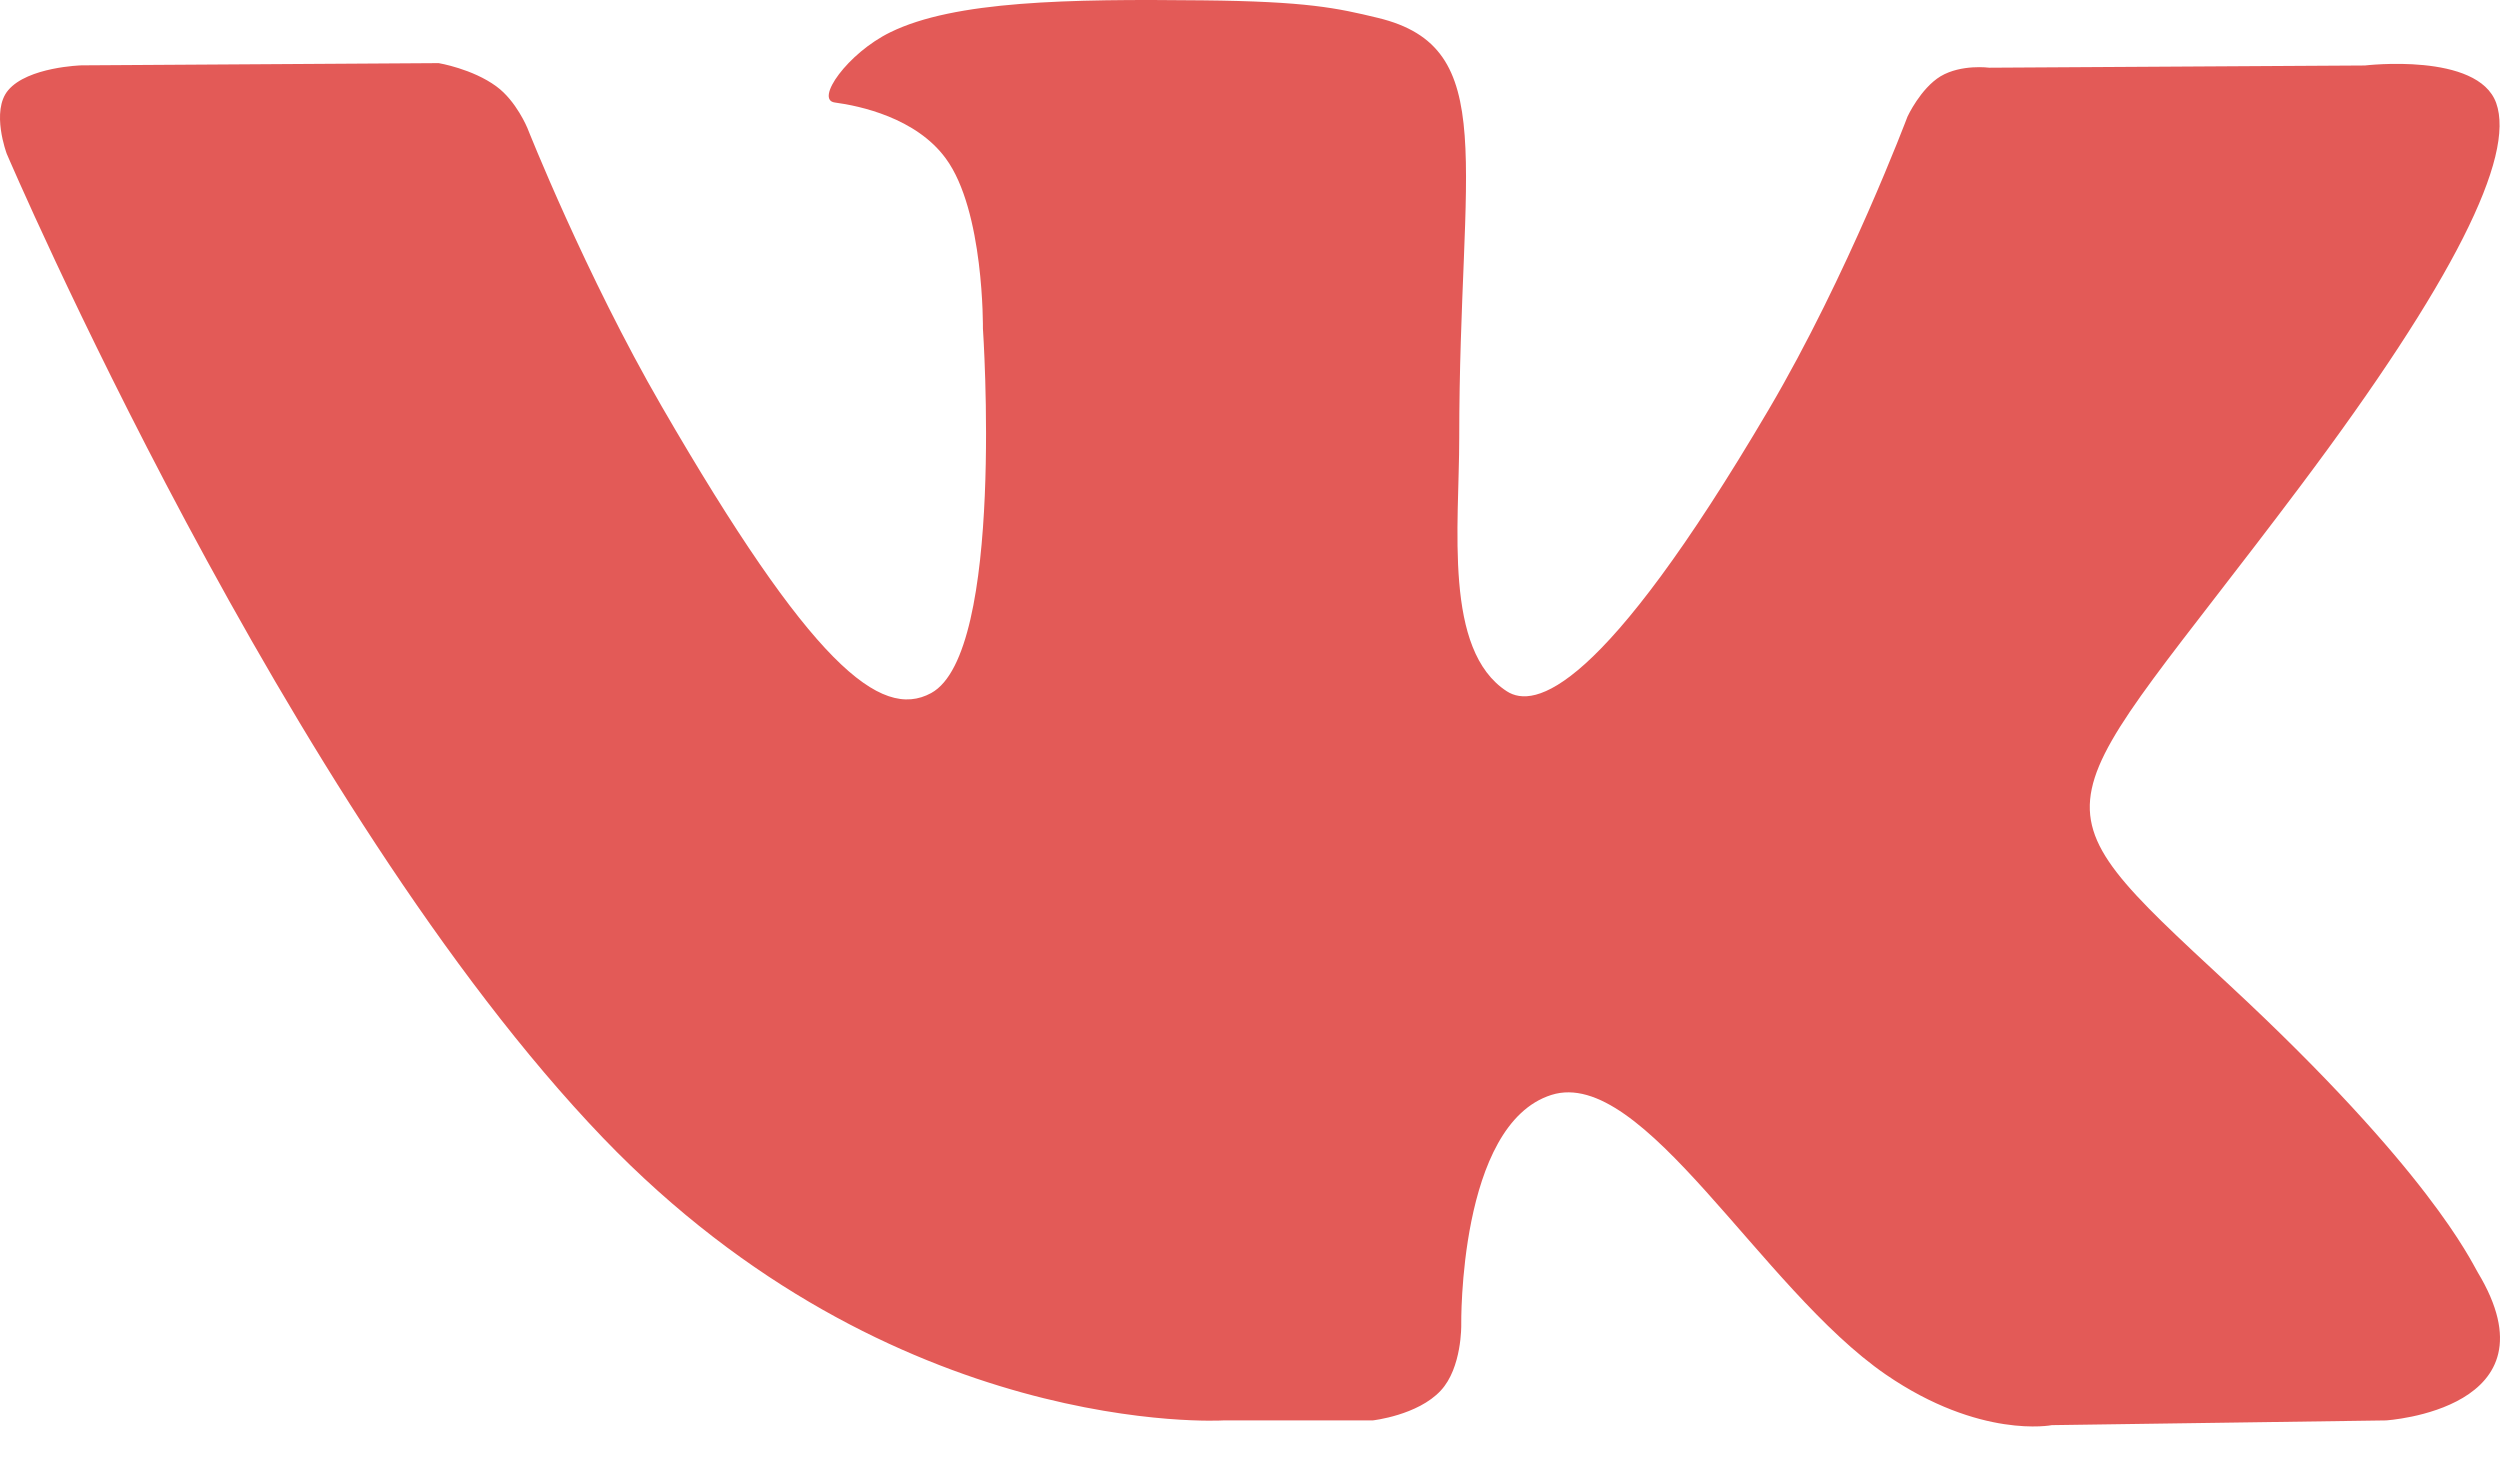 <svg width="36" height="21" viewBox="0 0 36 21" fill="none" xmlns="http://www.w3.org/2000/svg">
<path d="M35.679 18.321C35.582 18.159 34.984 16.858 32.104 14.185C29.088 11.386 29.493 11.841 33.125 7C35.337 4.053 36.221 2.253 35.945 1.483C35.681 0.749 34.054 0.943 34.054 0.943L28.645 0.975C28.645 0.975 28.245 0.921 27.945 1.098C27.655 1.274 27.468 1.679 27.468 1.679C27.468 1.679 26.611 3.96 25.468 5.9C23.058 9.993 22.093 10.209 21.699 9.955C20.783 9.363 21.013 7.574 21.013 6.305C21.013 2.338 21.613 0.684 19.84 0.257C19.251 0.115 18.819 0.02 17.313 0.005C15.383 -0.016 13.747 0.011 12.822 0.464C12.205 0.765 11.731 1.438 12.021 1.476C12.379 1.524 13.189 1.695 13.618 2.28C14.174 3.033 14.154 4.73 14.154 4.73C14.154 4.73 14.474 9.399 13.409 9.98C12.678 10.378 11.677 9.566 9.528 5.851C8.427 3.949 7.595 1.845 7.595 1.845C7.595 1.845 7.435 1.454 7.149 1.245C6.803 0.99 6.317 0.909 6.317 0.909L1.173 0.941C1.173 0.941 0.401 0.963 0.118 1.299C-0.135 1.598 0.097 2.214 0.097 2.214C0.097 2.214 4.125 11.636 8.684 16.386C12.867 20.74 17.615 20.454 17.615 20.454H19.766C19.766 20.454 20.416 20.382 20.747 20.024C21.053 19.696 21.042 19.079 21.042 19.079C21.042 19.079 20.999 16.192 22.34 15.767C23.661 15.349 25.358 18.557 27.155 19.793C28.515 20.727 29.547 20.522 29.547 20.522L34.356 20.454C34.356 20.454 36.872 20.299 35.679 18.321Z" fill="#E35A57"/>
</svg>
